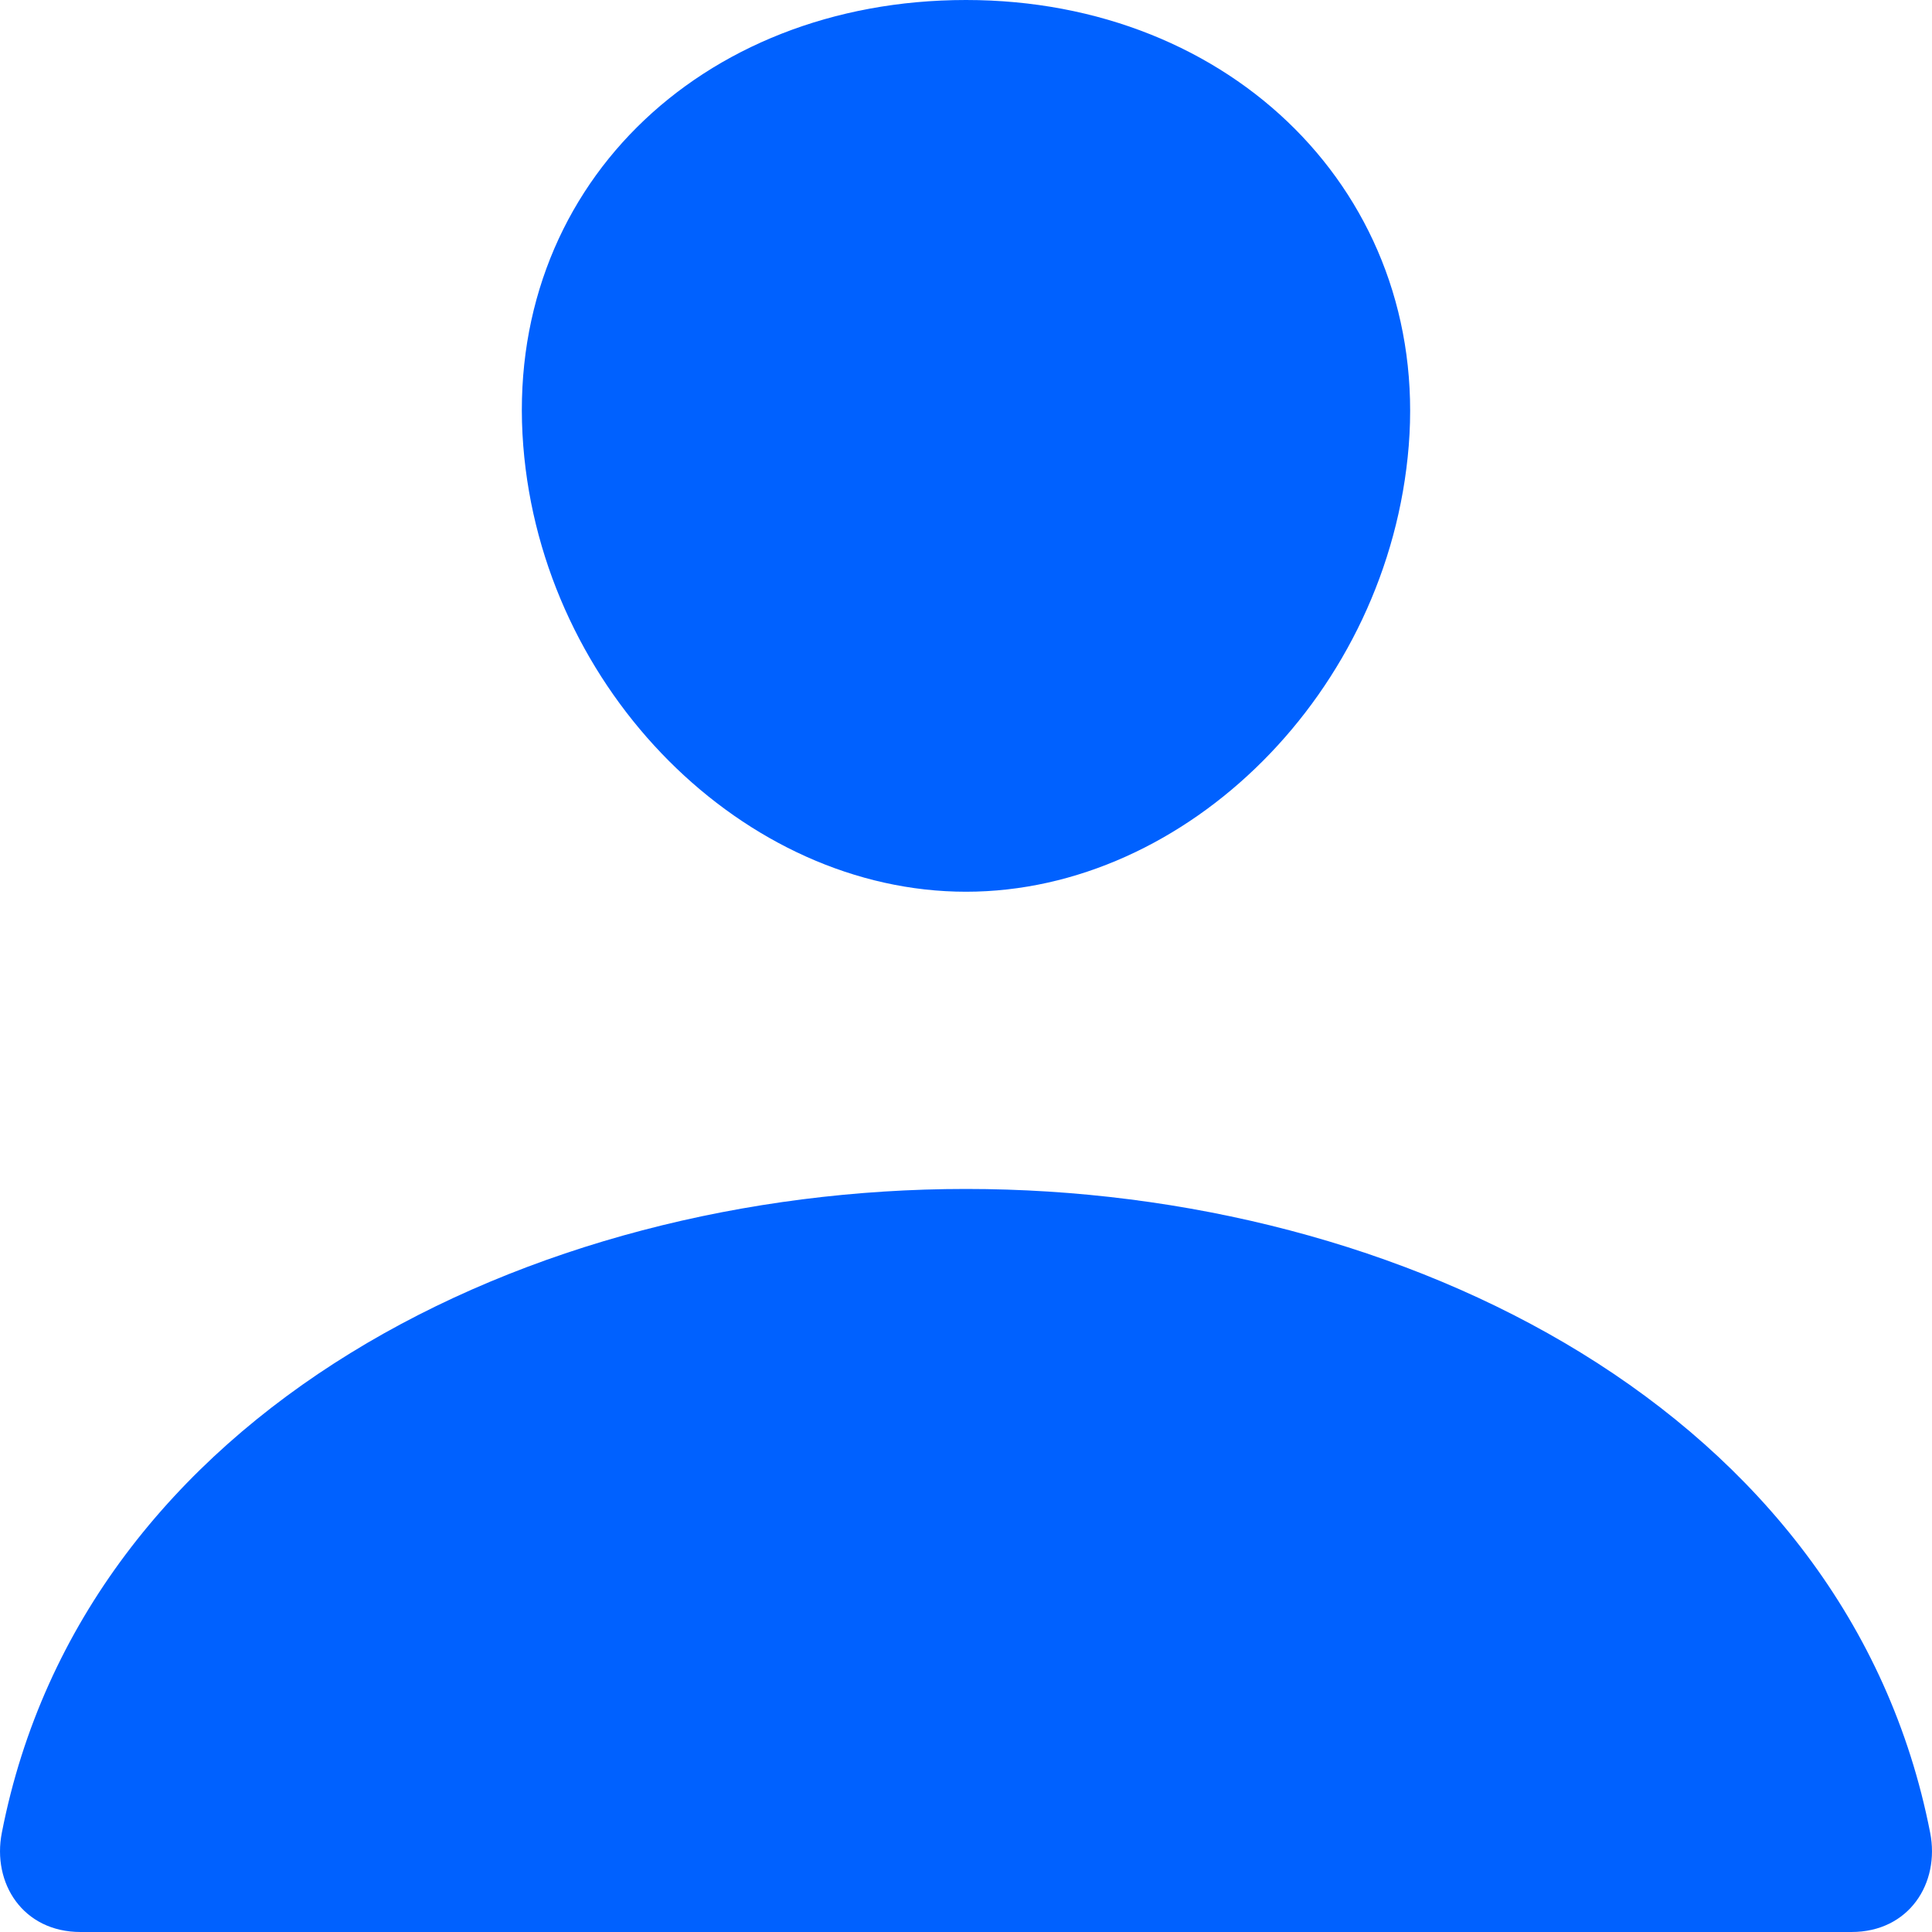 <svg width="25" height="25" viewBox="0 0 25 25" fill="none" xmlns="http://www.w3.org/2000/svg">
<path d="M18.229 5.769C17.973 8.947 15.364 11.539 12.5
      11.539C9.635 11.539 7.021 8.947 6.771 5.769C6.51
      2.464 9.049 0 12.5 0C15.95 0 18.489 2.524 18.229 5.769Z"
      fill="#0061FF"/>
<path d="M12.5 15.385C6.836 15.385 1.087 18.269 0.024 23.714C-0.105
      24.37 0.298 25 1.042 25H23.958C24.702 25 25.105 24.37 24.976 23.714C23.912
      18.269 18.163 15.385 12.5 15.385Z" fill="#0061FF"/>
</svg>
